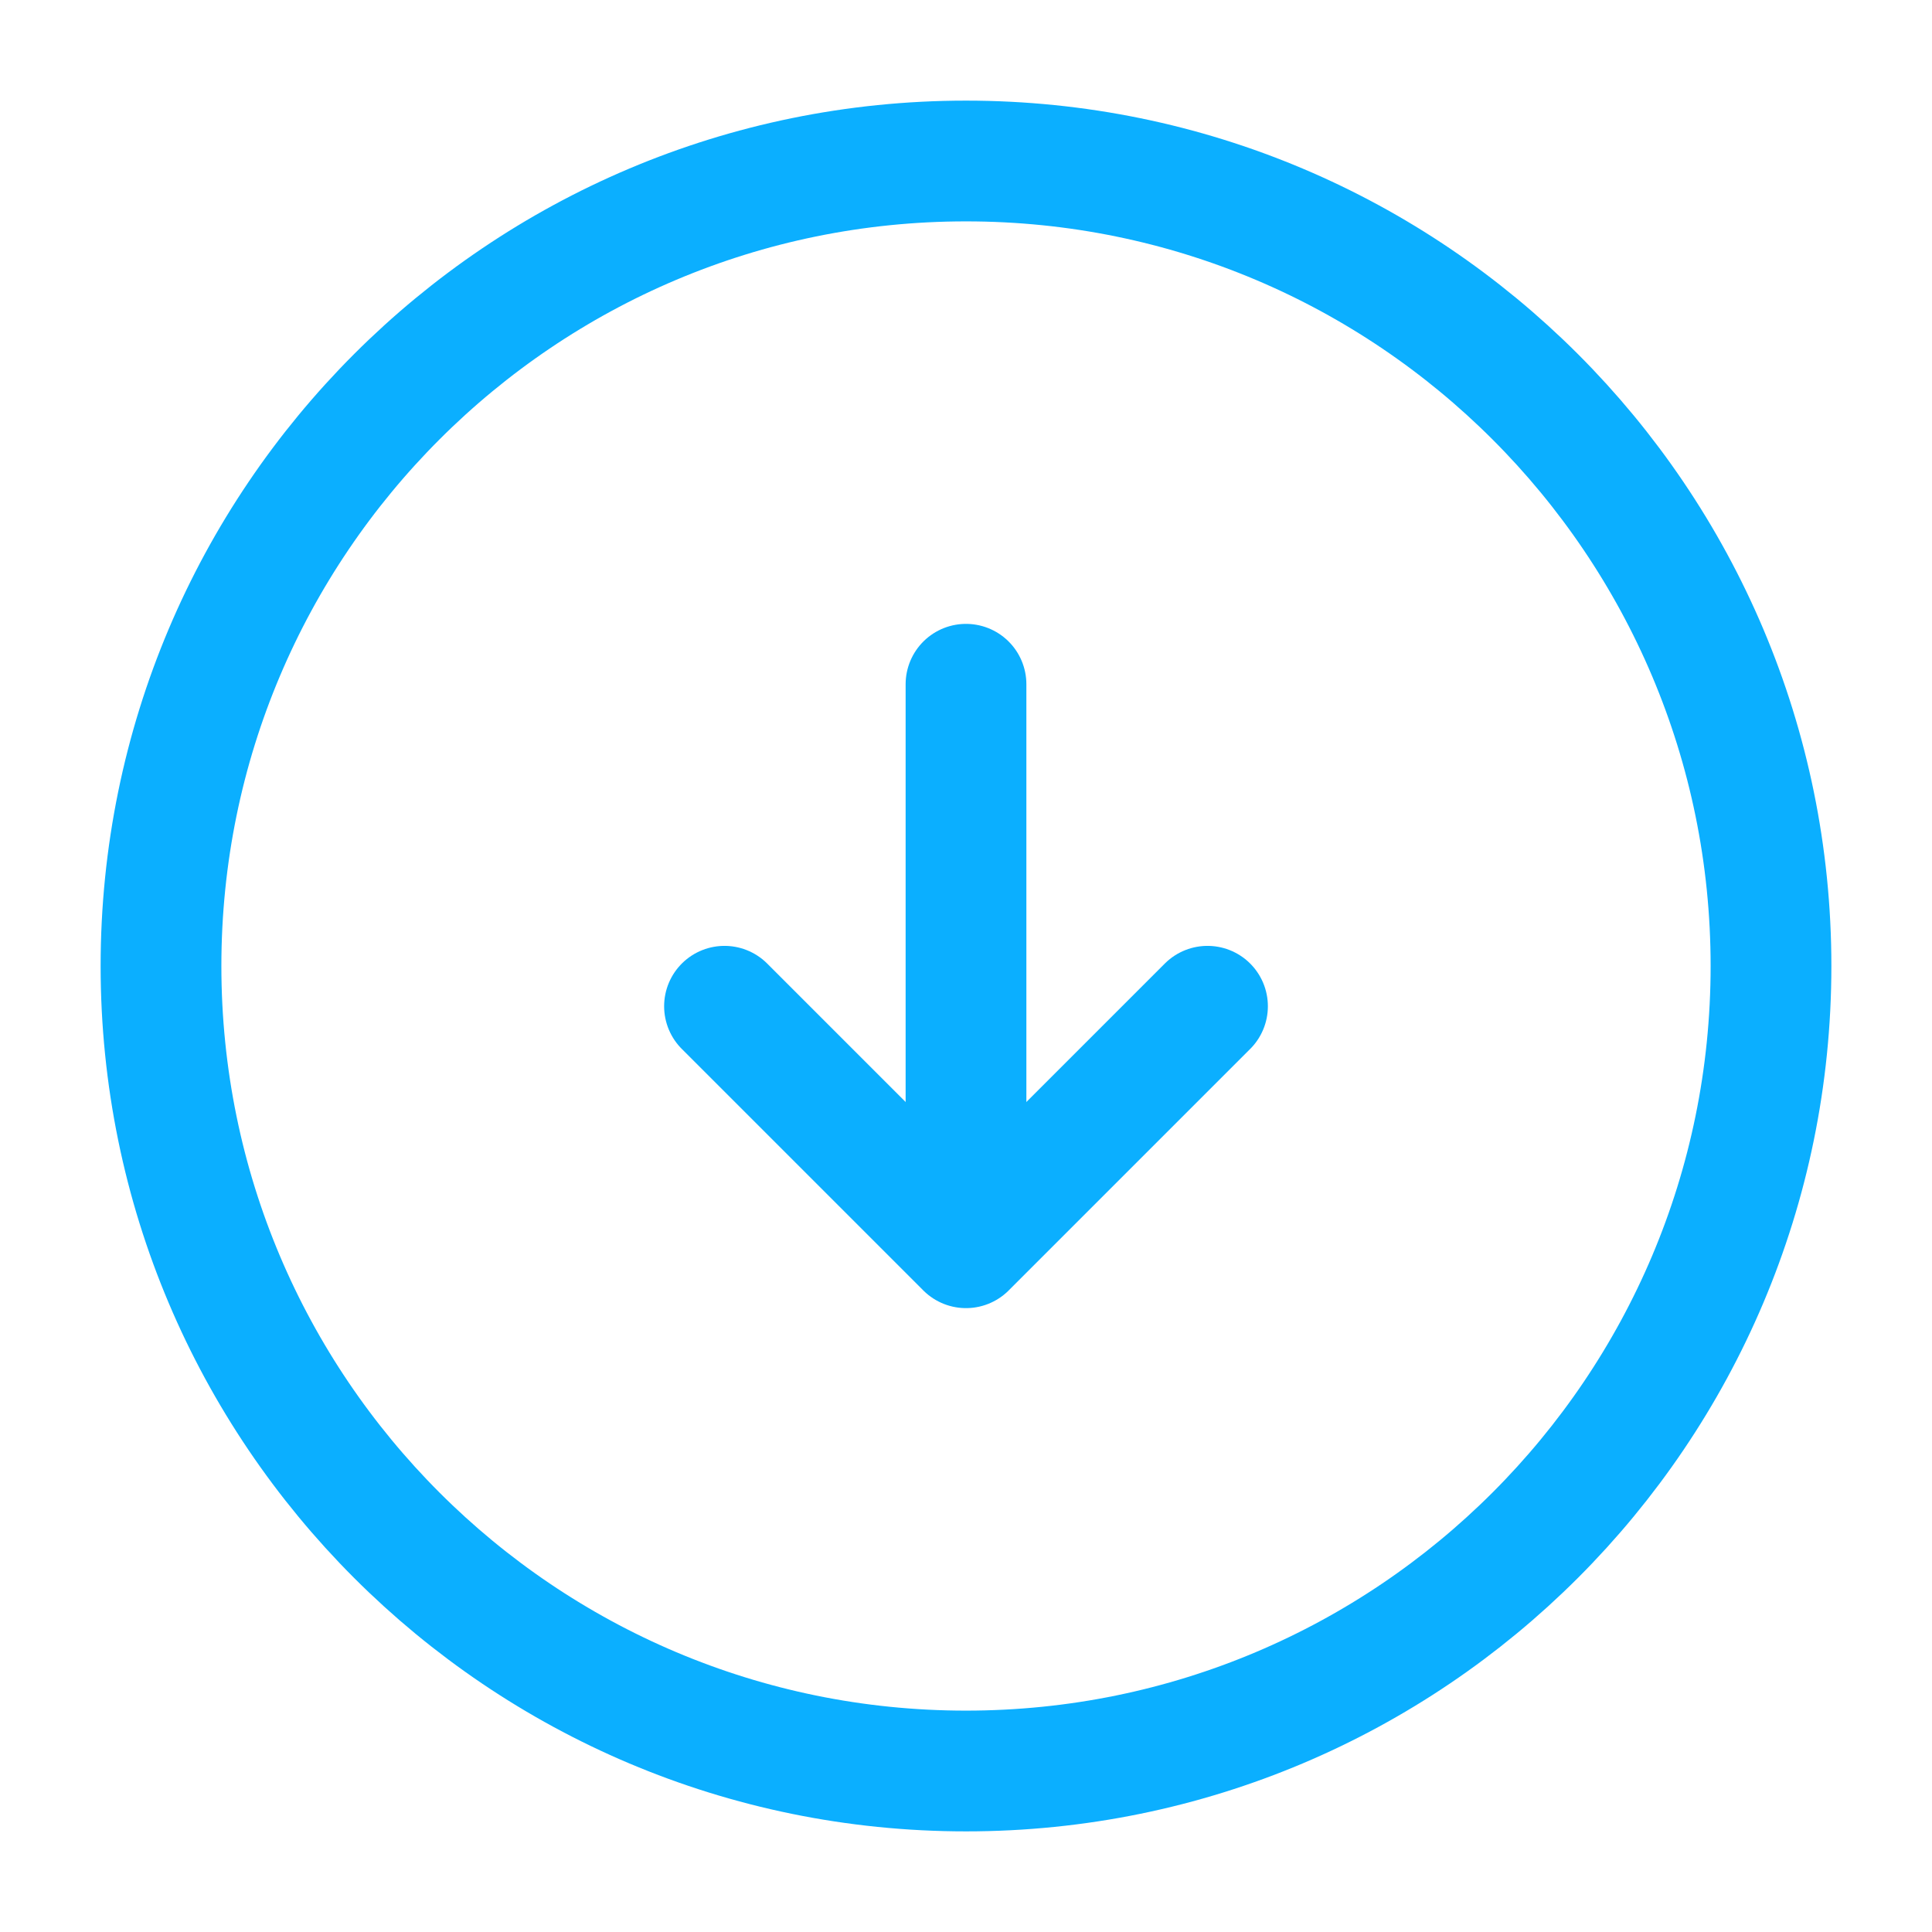 <svg width="24" height="24" viewBox="0 0 24 24" fill="none" xmlns="http://www.w3.org/2000/svg">
<path d="M12 22C17.523 22 22 17.523 22 12C22 6.477 17.523 2 12 2C6.477 2 2 6.477 2 12C2 17.523 6.477 22 12 22Z" stroke="#0BAFFF" stroke-width="1.5" stroke-linecap="round" stroke-linejoin="round"/>
<path d="M12 8.5V14.5" stroke="#0BAFFF" stroke-width="1.5" stroke-linecap="round" stroke-linejoin="round"/>
<path d="M9 12.5L12 15.5L15 12.5" stroke="#0BAFFF" stroke-width="1.5" stroke-linecap="round" stroke-linejoin="round"/>
</svg>
